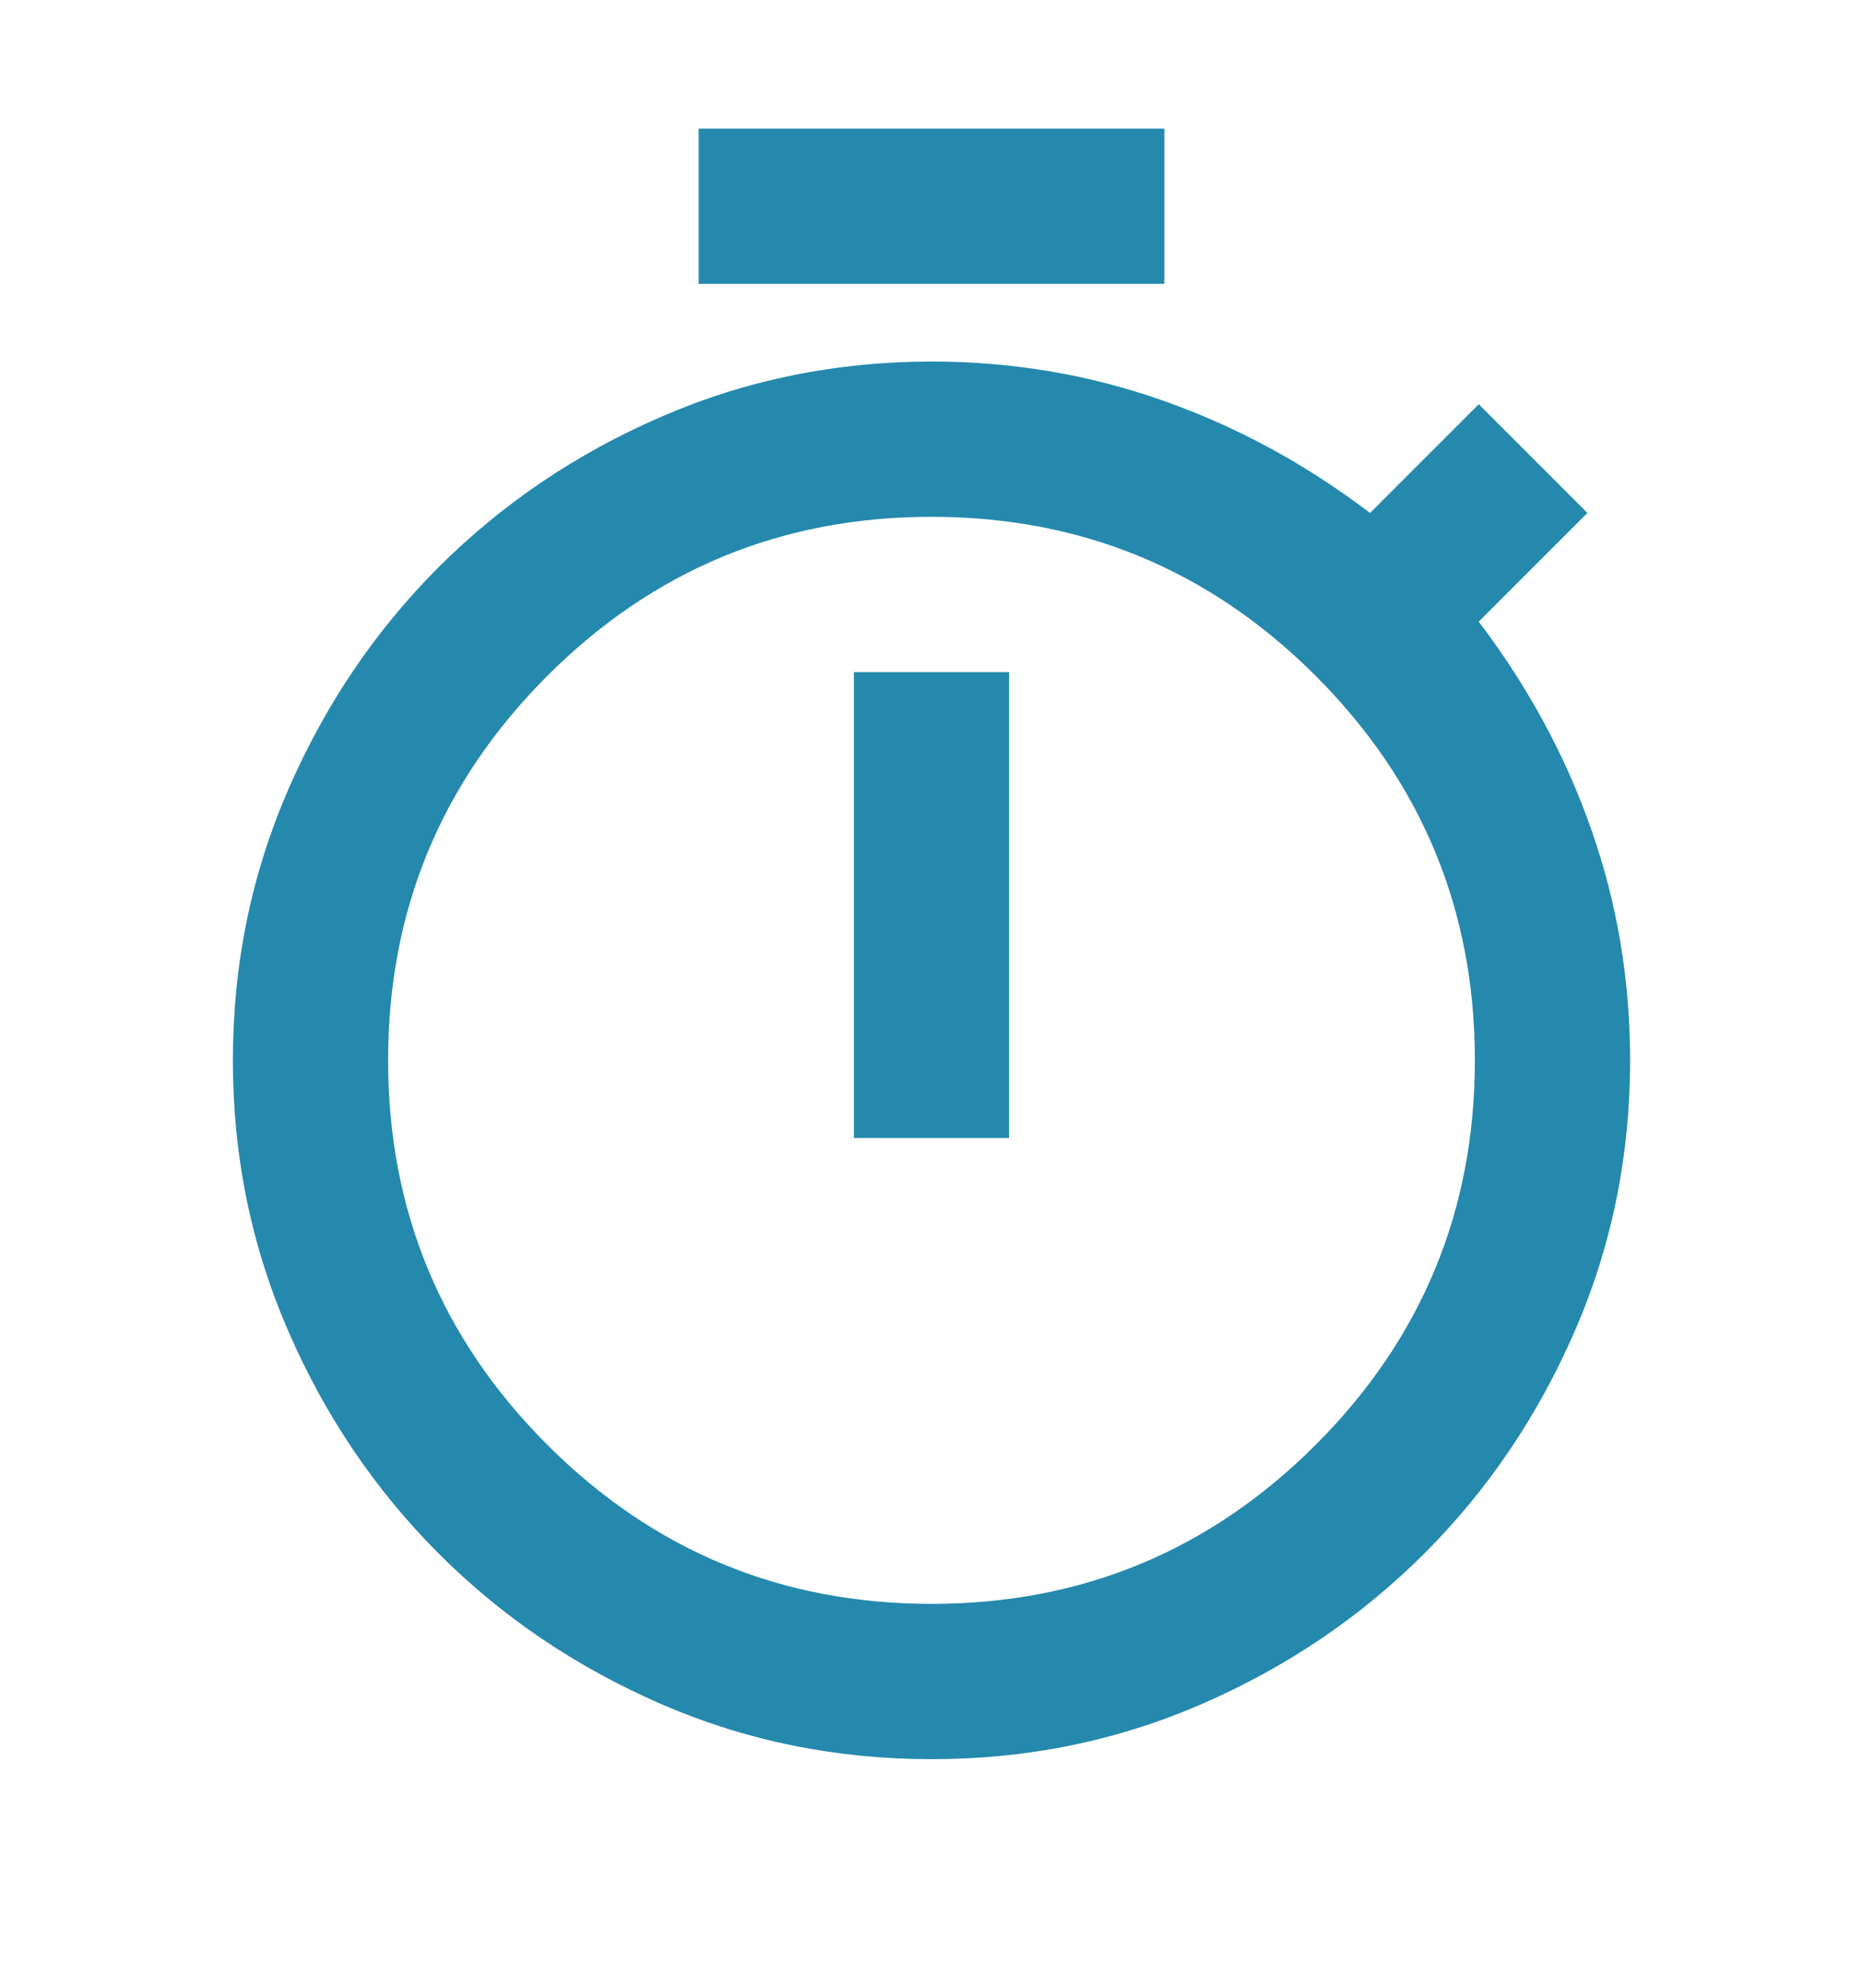 <svg width="15" height="16" viewBox="0 0 15 16" fill="none" xmlns="http://www.w3.org/2000/svg">
<path d="M5.625 2.285V1.035H9.375V2.285H5.625ZM6.875 9.16H8.125V5.41H6.875V9.16ZM7.5 14.16C6.729 14.16 6.003 14.012 5.32 13.715C4.638 13.418 4.041 13.015 3.531 12.504C3.021 11.993 2.617 11.397 2.321 10.714C2.024 10.032 1.875 9.306 1.875 8.535C1.875 7.764 2.024 7.038 2.321 6.355C2.618 5.673 3.021 5.076 3.531 4.566C4.042 4.056 4.638 3.652 5.321 3.356C6.003 3.059 6.73 2.911 7.5 2.91C8.146 2.91 8.766 3.014 9.359 3.223C9.953 3.431 10.51 3.733 11.031 4.129L11.906 3.254L12.781 4.129L11.906 5.004C12.302 5.525 12.604 6.082 12.812 6.676C13.021 7.27 13.125 7.889 13.125 8.535C13.125 9.306 12.976 10.033 12.679 10.715C12.382 11.398 11.979 11.994 11.469 12.504C10.958 13.014 10.362 13.418 9.679 13.715C8.997 14.012 8.27 14.161 7.5 14.16ZM7.5 12.91C8.708 12.91 9.74 12.483 10.594 11.629C11.448 10.775 11.875 9.743 11.875 8.535C11.875 7.327 11.448 6.296 10.594 5.441C9.74 4.587 8.708 4.16 7.5 4.16C6.292 4.16 5.26 4.587 4.406 5.441C3.552 6.296 3.125 7.327 3.125 8.535C3.125 9.743 3.552 10.775 4.406 11.629C5.26 12.483 6.292 12.91 7.5 12.91Z" fill="#2589AD"/>
</svg>

